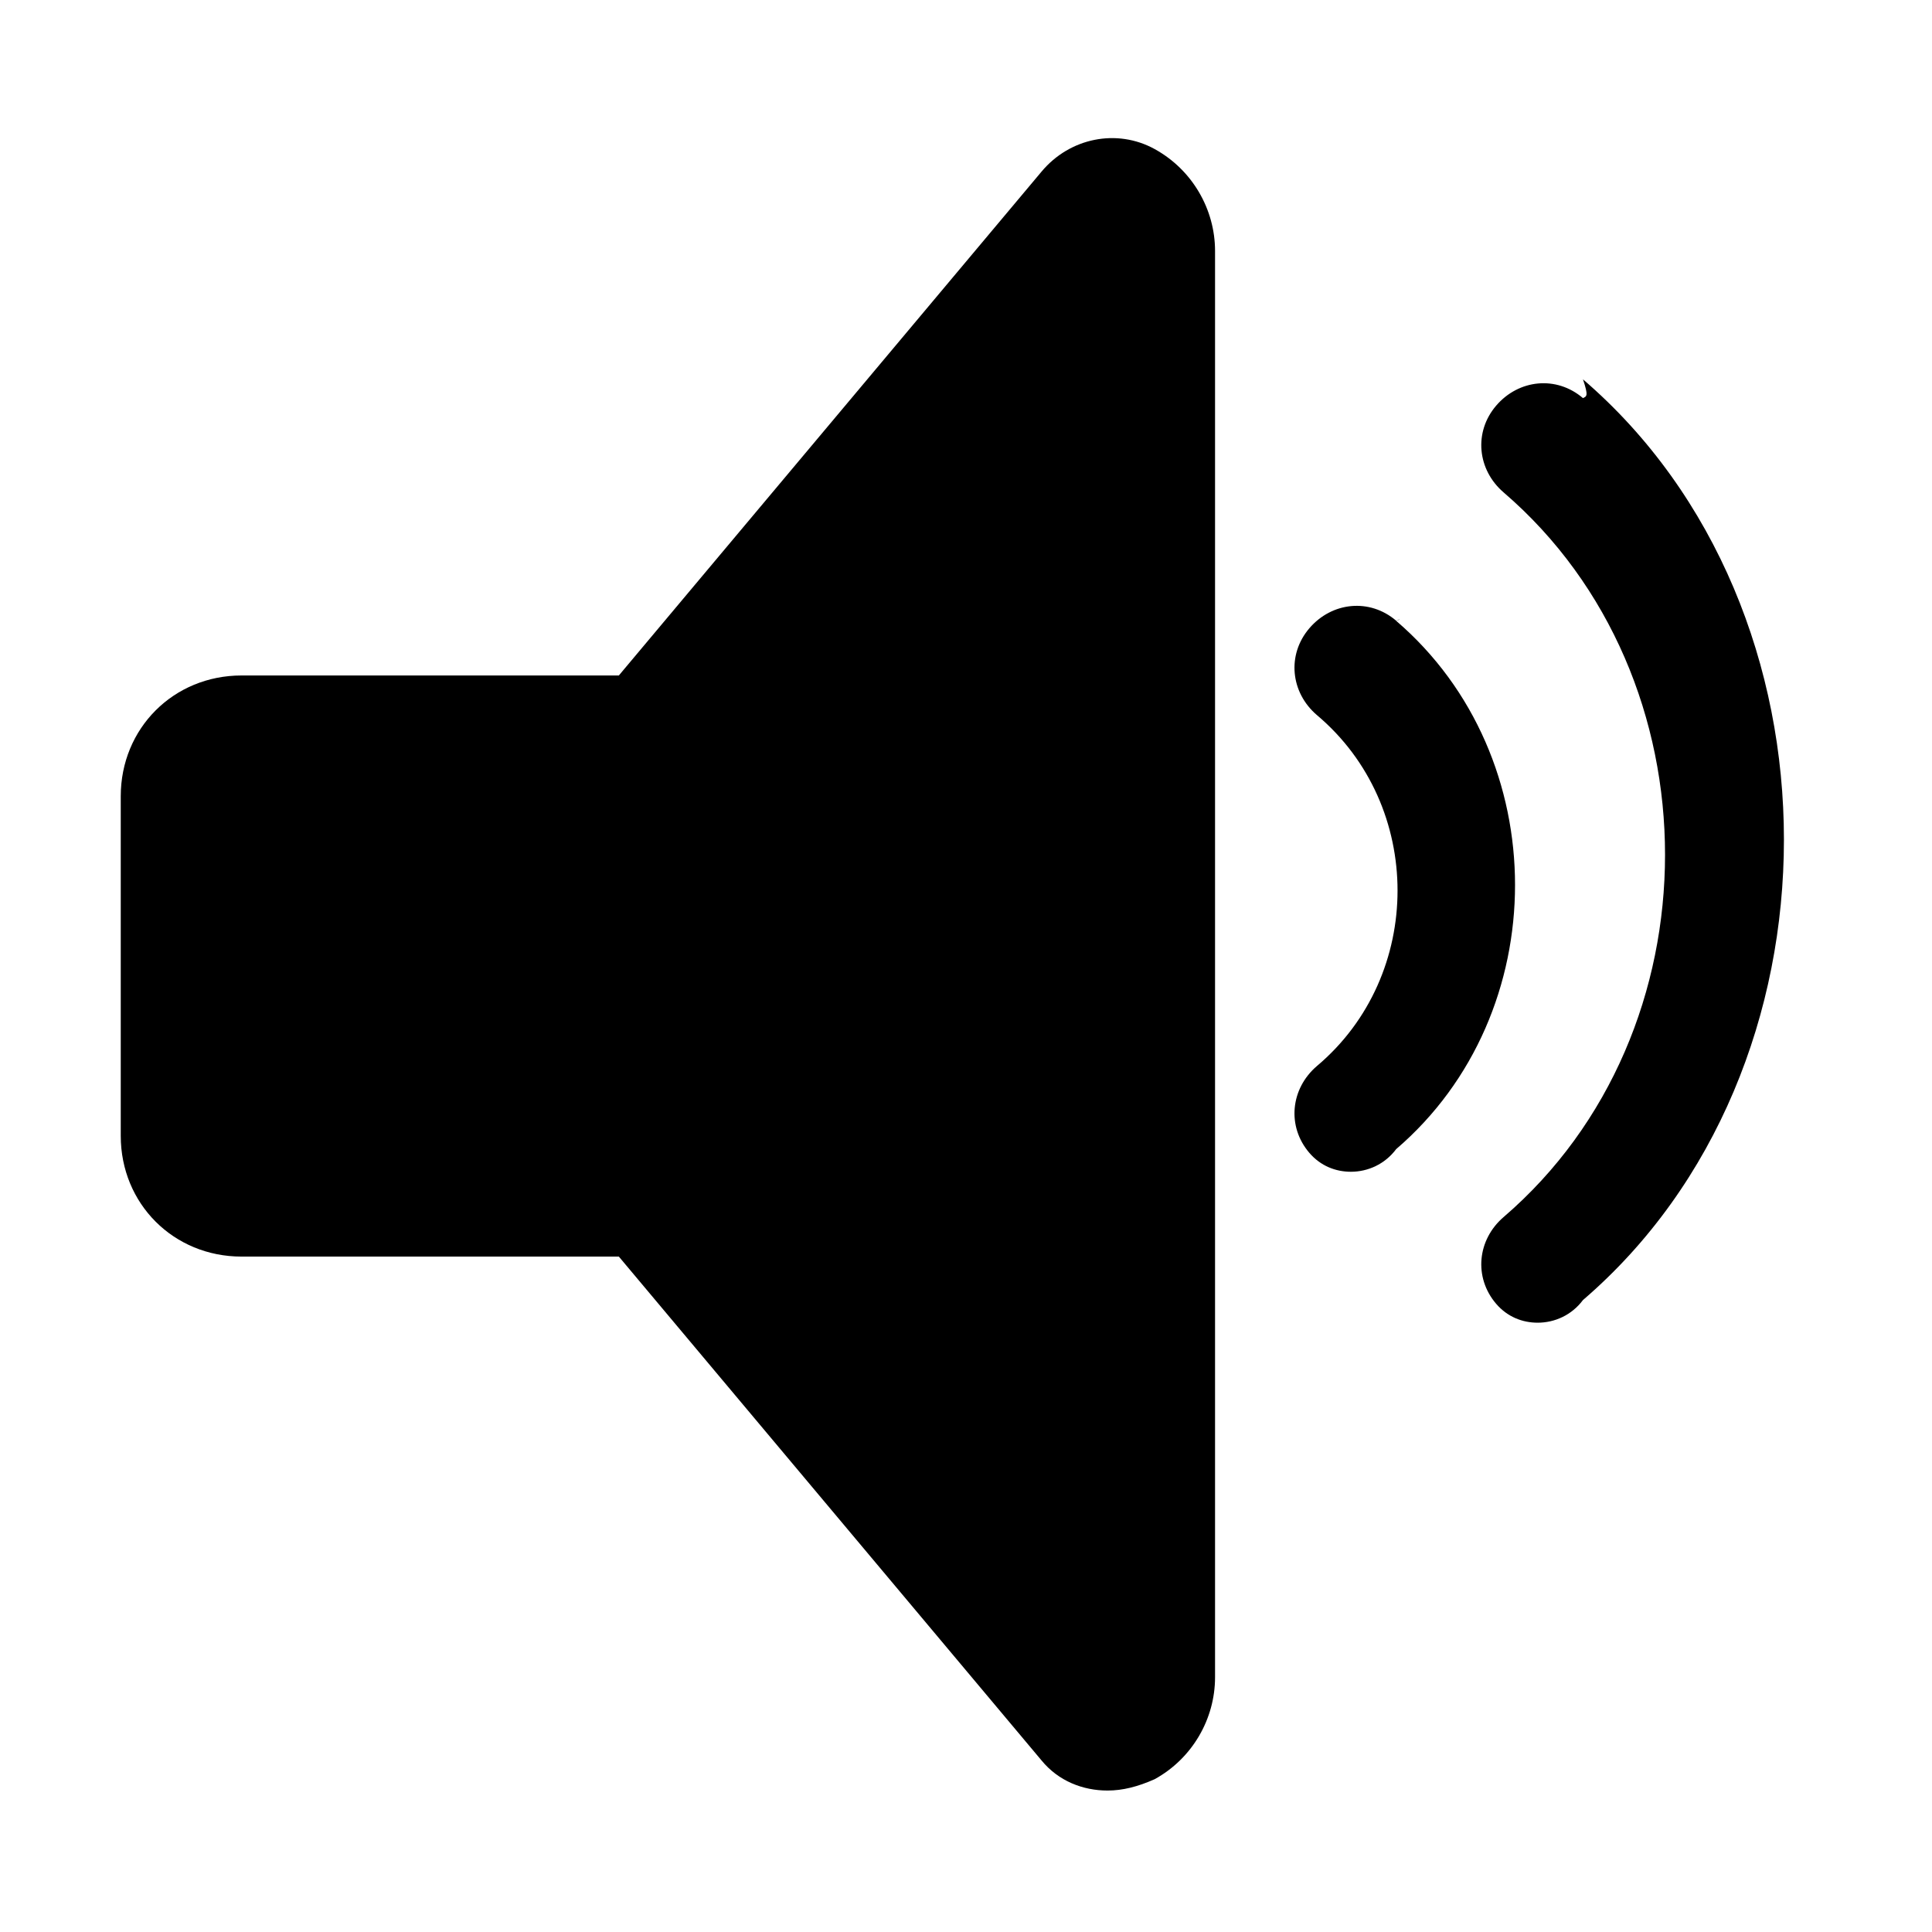 <?xml version="1.0" encoding="utf-8"?><svg fill="#000000" width="800px" height="800px" viewBox="0 0 32 32" xmlns="http://www.w3.org/2000/svg">
    <path d="M19.125,2.469c-0.625-0.344-1.406-0.188-1.875,0.375l-7,8.344H4c-1.125,0-2,0.875-2,2v5.625c0,1.125,0.875,2,2,2h6.25l7,8.344c0.281,0.344,0.688,0.5,1.094,0.5c0.25,0,0.5-0.063,0.781-0.188c0.625-0.344,1-1,1-1.688V4.156C20.125,3.469,19.75,2.813,19.125,2.469z"/>
    <path d="M23.125,10.281c-0.438-0.375-1.063-0.313-1.438,0.125c-0.375,0.438-0.313,1.063,0.125,1.438c1.781,1.5,1.781,4.313,0,5.813c-0.438,0.375-0.5,1-0.125,1.438c0.188,0.219,0.438,0.313,0.688,0.313c0.281,0,0.563-0.125,0.75-0.375c2.625-2.25,2.625-6.5,0-8.75C23.219,10.25,23.188,10.25,23.125,10.281z"/>
    <path d="M26.219,6.594c-0.438-0.375-1.063-0.313-1.438,0.125c-0.375,0.438-0.313,1.063,0.125,1.438c3.563,3.063,3.563,8.938,0,12c-0.438,0.375-0.5,1-0.125,1.438c0.188,0.219,0.438,0.313,0.688,0.313c0.281,0,0.563-0.125,0.75-0.375c4.438-3.813,4.438-11.438,0-15.25C26.313,6.563,26.281,6.563,26.219,6.594z"/>
</svg>